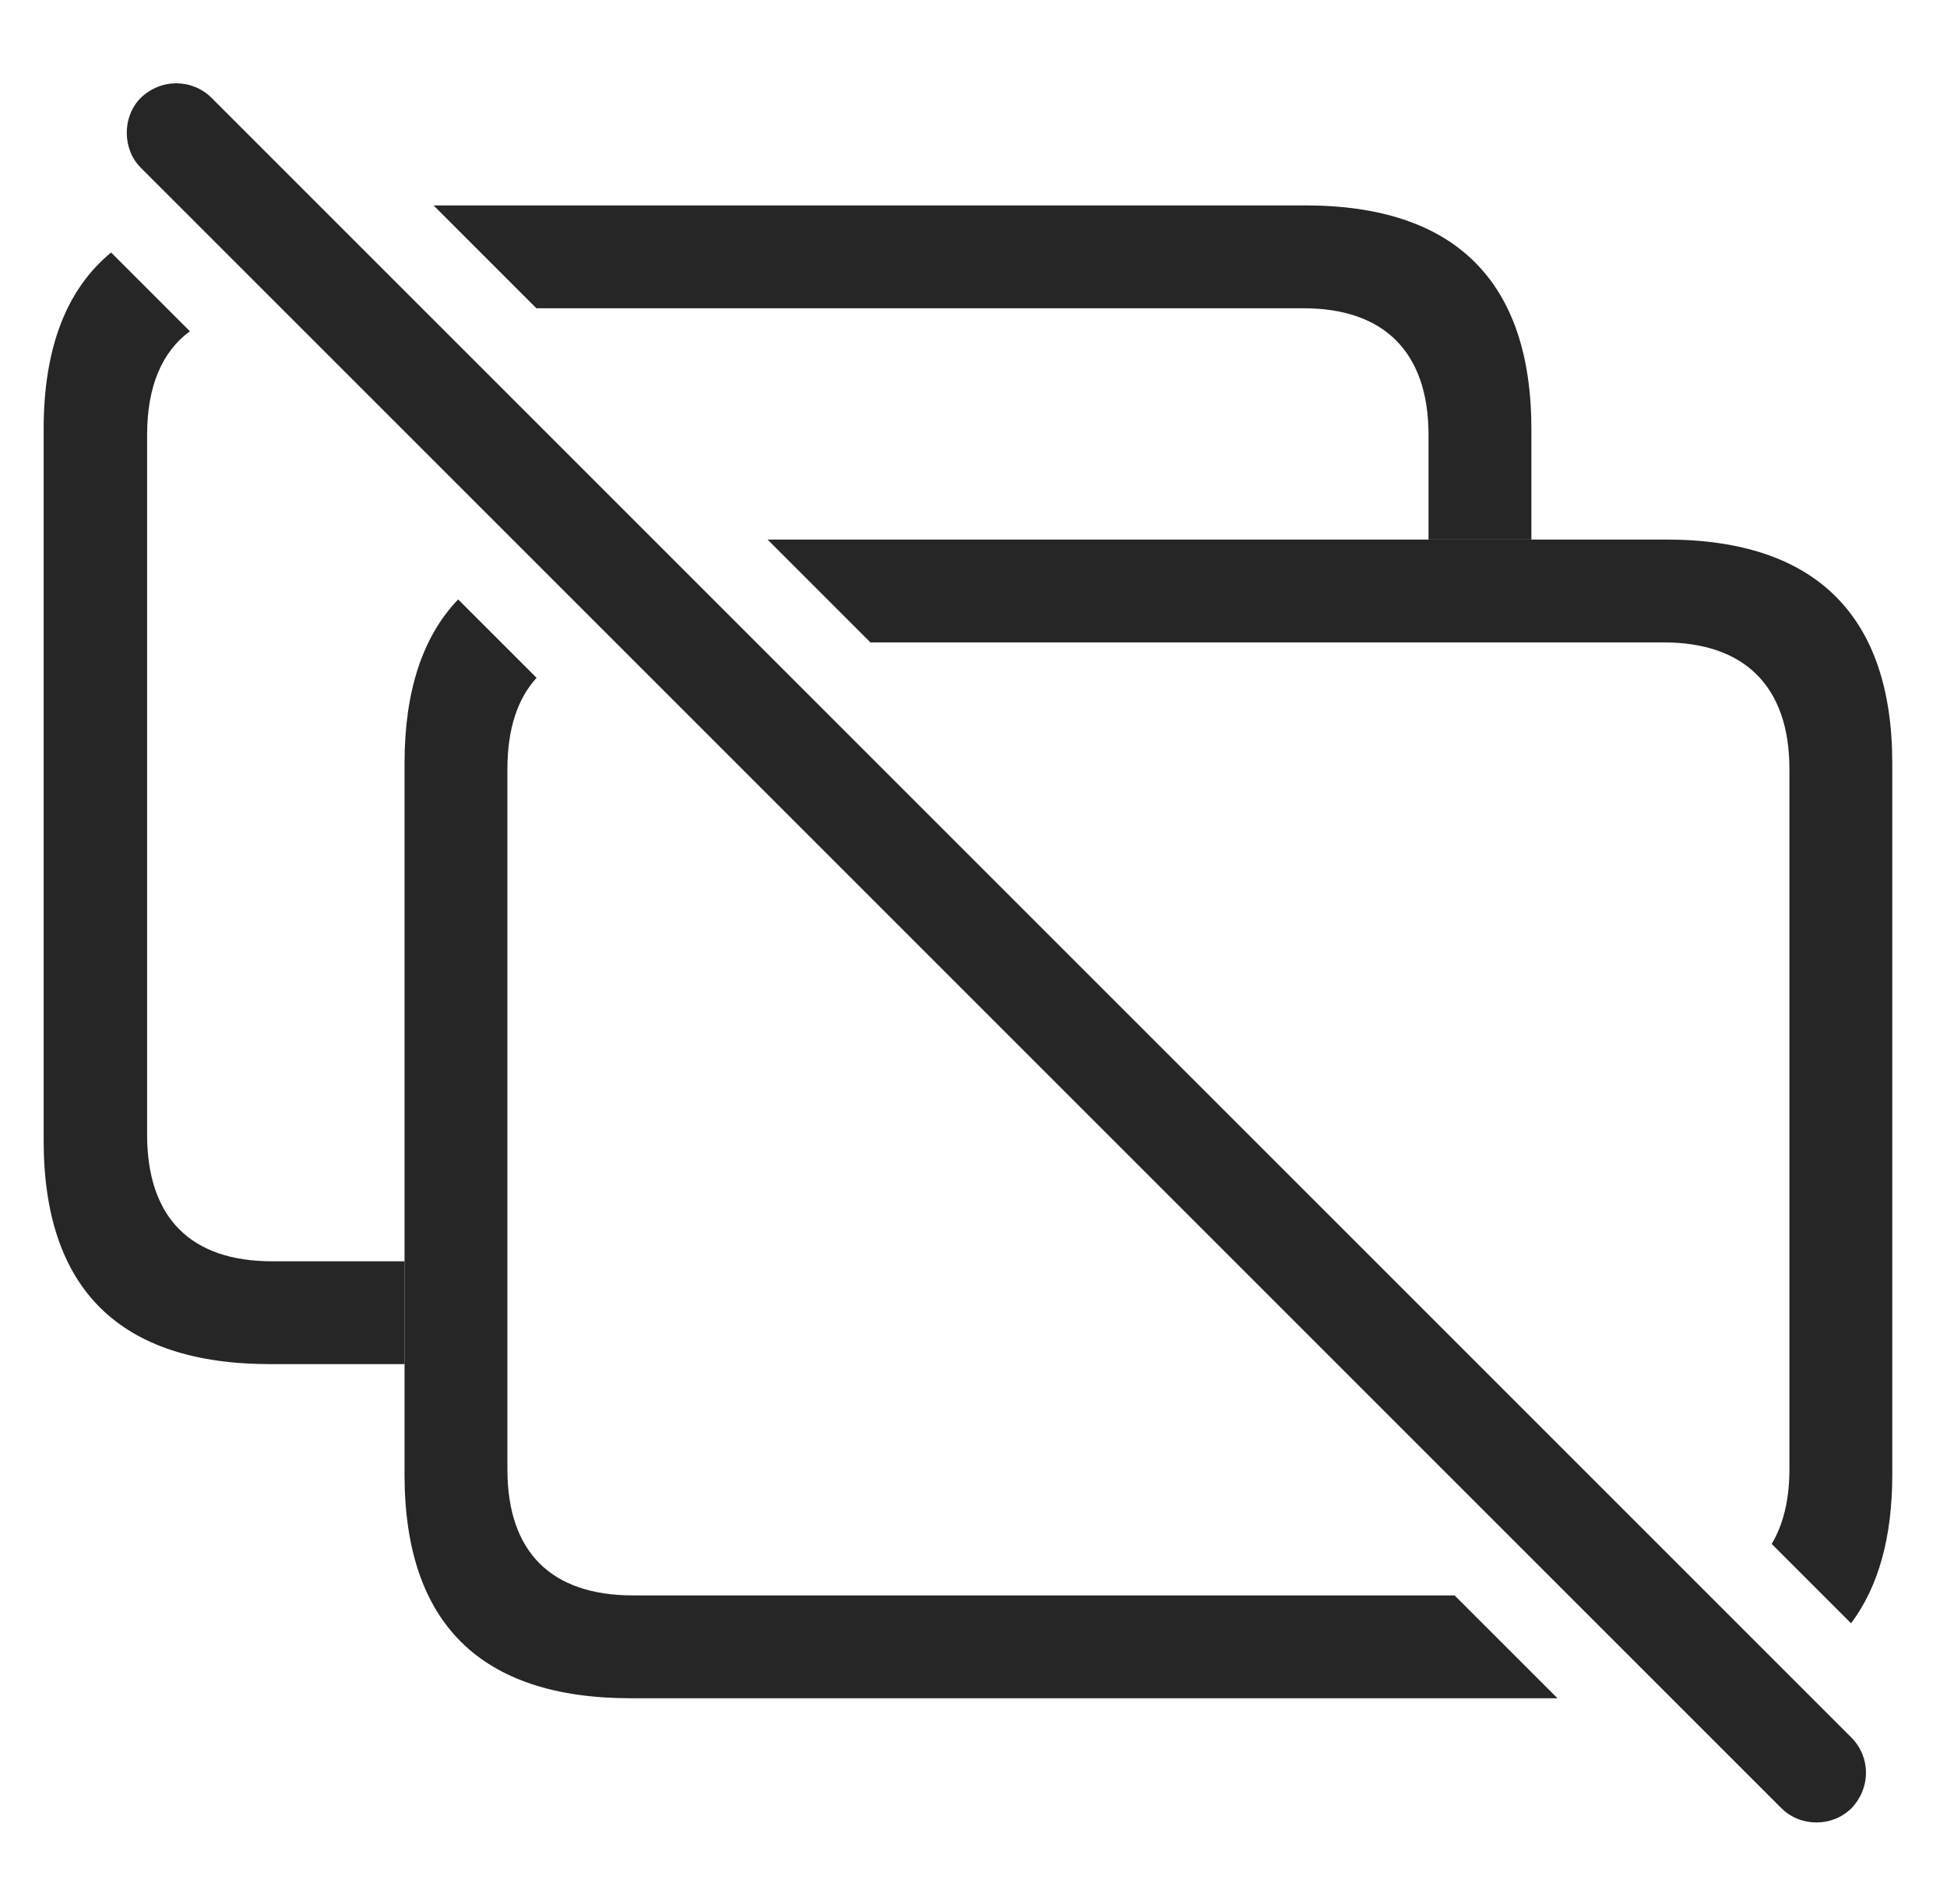 <?xml version="1.0" encoding="UTF-8"?>
<!--Generator: Apple Native CoreSVG 326-->
<!DOCTYPE svg
PUBLIC "-//W3C//DTD SVG 1.1//EN"
       "http://www.w3.org/Graphics/SVG/1.1/DTD/svg11.dtd">
<svg version="1.1" xmlns="http://www.w3.org/2000/svg" xmlns:xlink="http://www.w3.org/1999/xlink" viewBox="0 0 65.435 63.984">
 <g>
  <rect height="63.984" opacity="0" width="65.435" x="0" y="0"/>
  <path d="M6.381 11.134C5.438 11.828 4.944 12.996 4.944 14.619L4.944 38.135C4.944 40.947 6.428 42.393 9.143 42.393L13.596 42.393L13.596 45.85L9.085 45.85C4.026 45.85 1.467 43.33 1.467 38.33L1.467 14.424C1.467 11.716 2.224 9.729 3.734 8.487ZM51.467 14.424L51.467 18.135L48.01 18.135L48.01 14.619C48.01 11.807 46.487 10.361 43.811 10.361L18.027 10.361L14.571 6.904L43.87 6.904C48.909 6.904 51.467 9.463 51.467 14.424Z" fill="black" fill-opacity="0.85"/>
  <path d="M18.034 22.782C17.387 23.489 17.053 24.515 17.053 25.85L17.053 49.385C17.053 52.178 18.538 53.623 21.272 53.623L48.886 53.623L52.344 57.08L21.194 57.08C16.155 57.08 13.596 54.561 13.596 49.561L13.596 25.654C13.596 23.239 14.198 21.398 15.398 20.147ZM63.596 25.654L63.596 49.561C63.596 51.665 63.132 53.337 62.21 54.56L59.543 51.892C59.935 51.24 60.139 50.402 60.139 49.385L60.139 25.85C60.139 23.037 58.596 21.592 55.92 21.592L29.253 21.592L25.797 18.135L55.999 18.135C61.018 18.135 63.596 20.693 63.596 25.654Z" fill="black" fill-opacity="0.85"/>
  <path d="M59.866 60.772C60.51 61.416 61.585 61.416 62.229 60.772C62.874 60.088 62.874 59.072 62.229 58.408L7.112 3.291C6.467 2.647 5.413 2.627 4.729 3.291C4.104 3.916 4.104 5.01 4.729 5.635Z" fill="black" fill-opacity="0.85"/>
 </g>
</svg>
